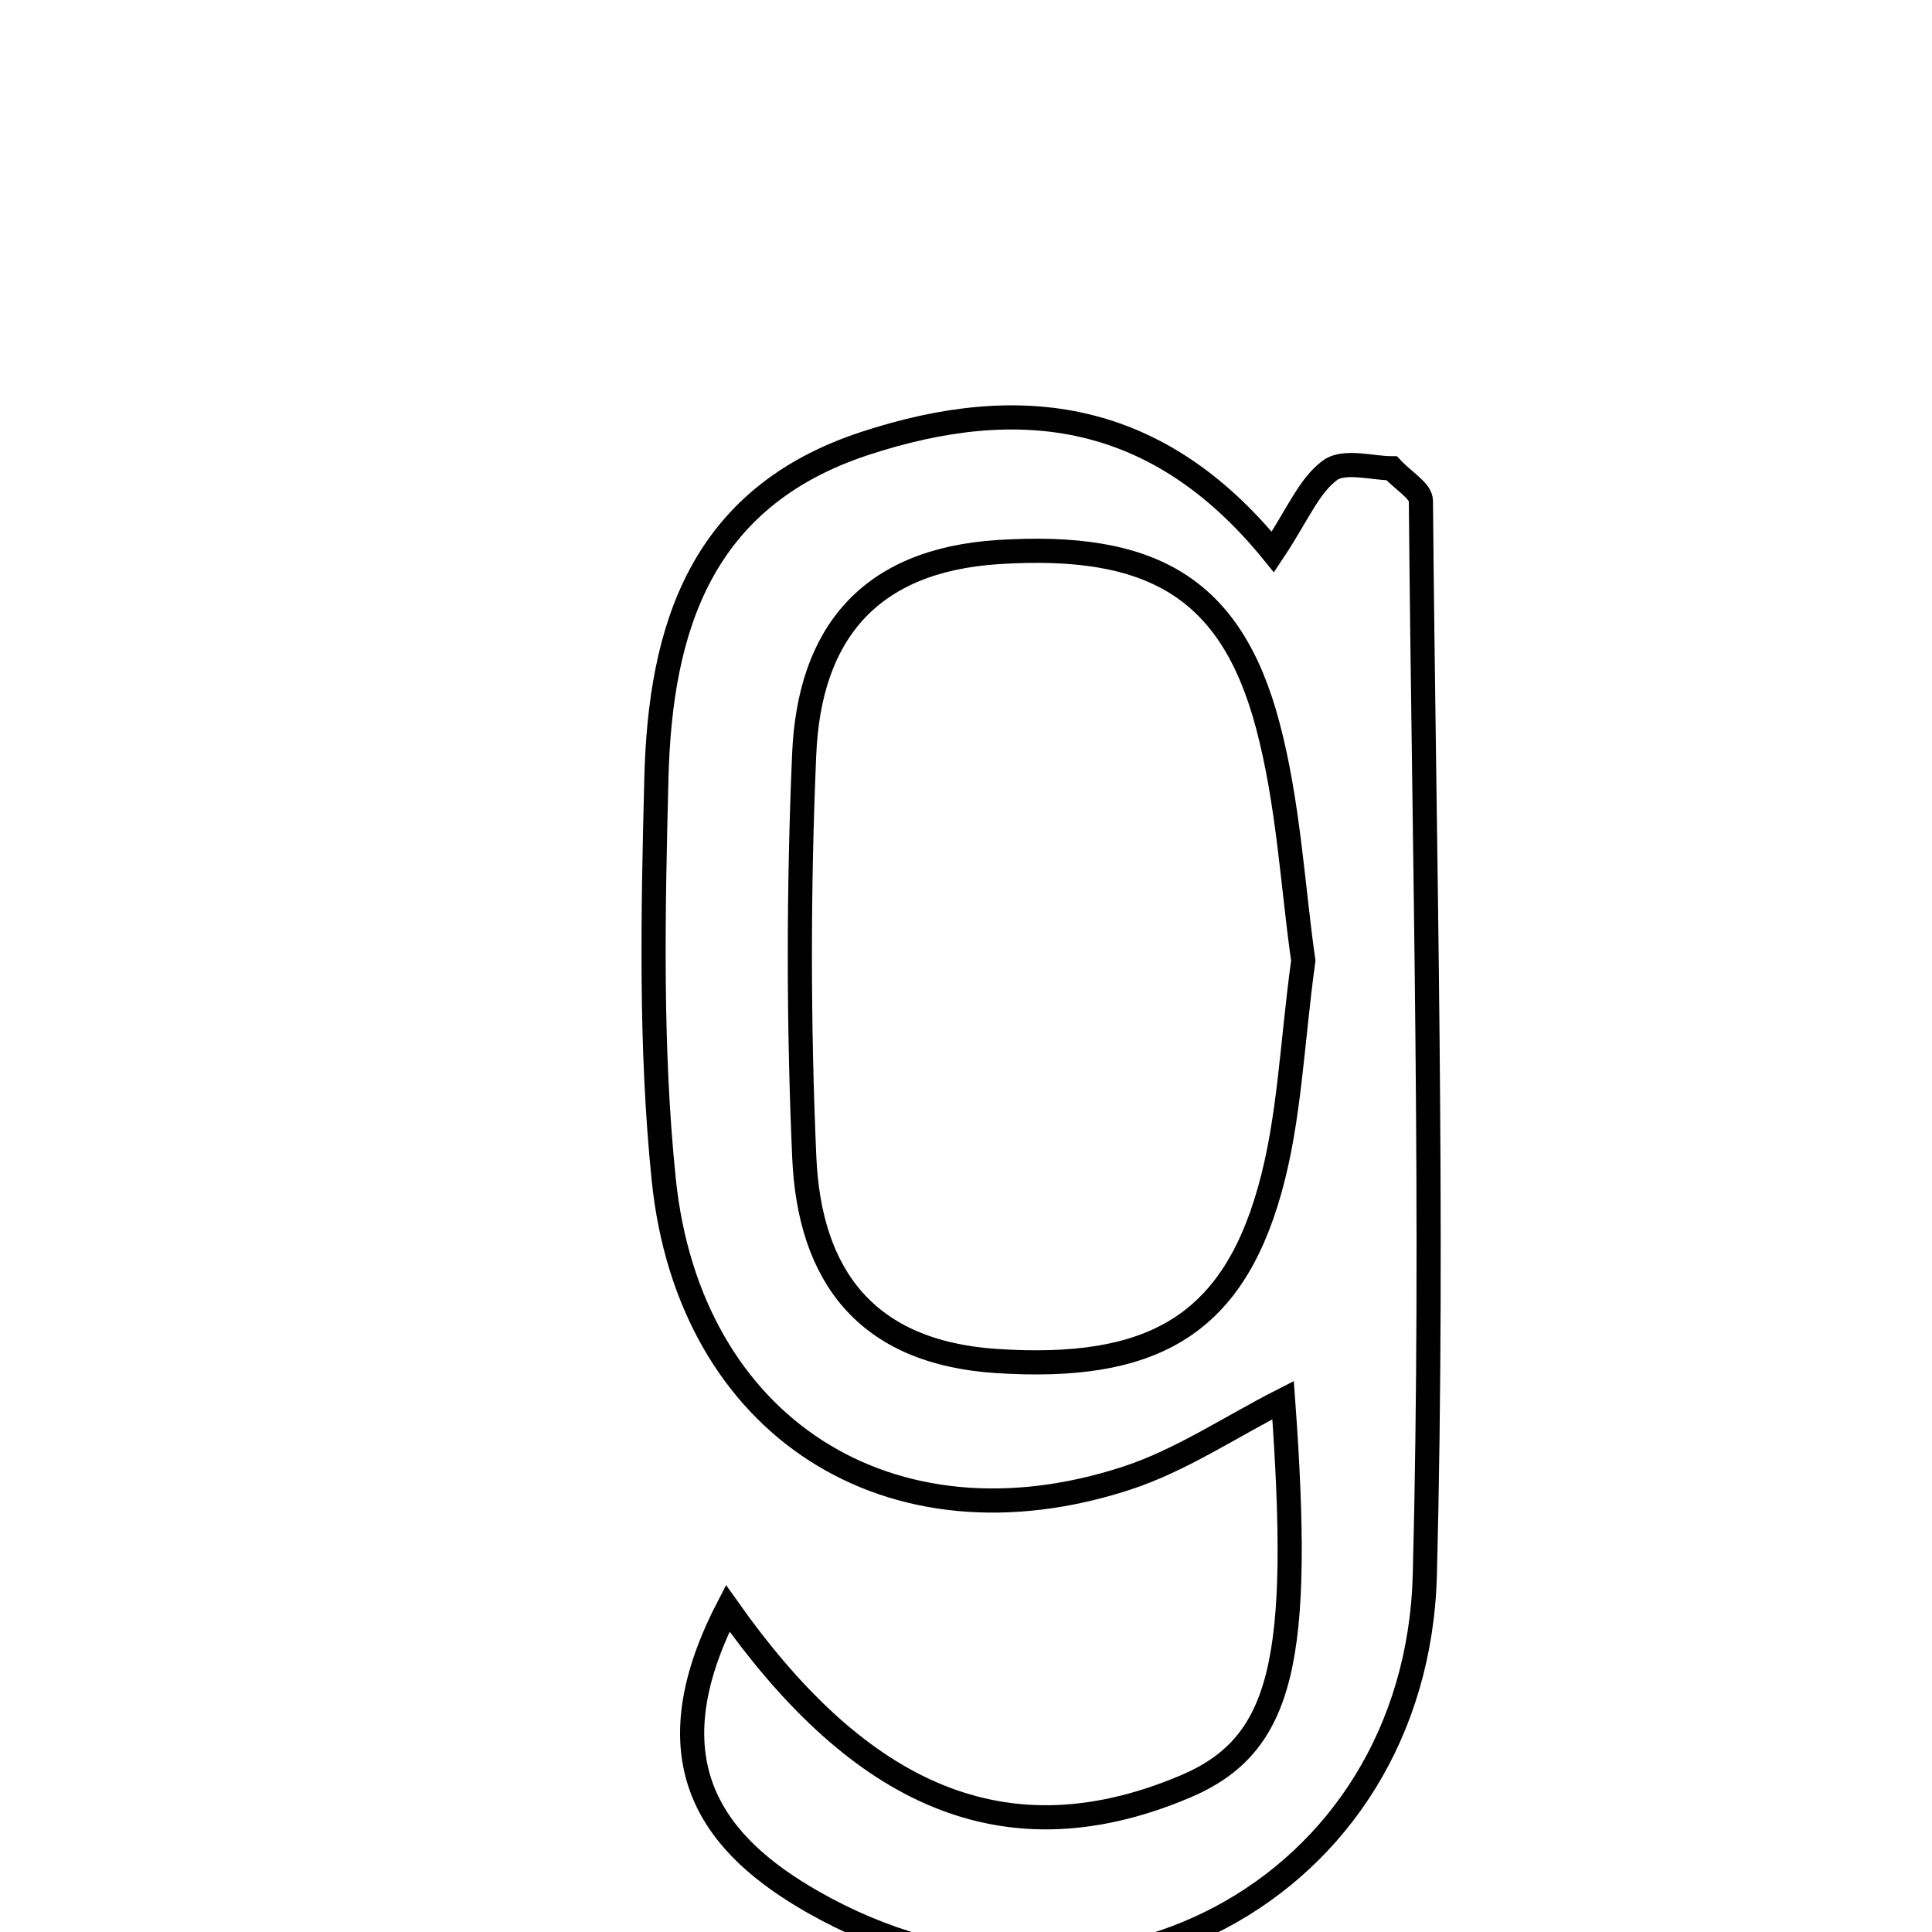 <svg xmlns="http://www.w3.org/2000/svg" viewBox="0.0 0.0 24.0 24.0" height="200px" width="200px"><path fill="none" stroke="black" stroke-width=".3" stroke-opacity="1.0"  filling="0" d="M10.739 5.51 C12.682 4.871 14.385 5.103 15.812 6.857 C16.12 6.394 16.26 6.034 16.522 5.842 C16.699 5.712 17.049 5.817 17.288 5.817 C17.437 5.977 17.651 6.098 17.651 6.222 C17.69 10.667 17.814 15.115 17.7 19.557 C17.598 23.502 13.58 25.615 10.098 23.627 C8.89 22.938 8.038 21.92 9.04 19.979 C10.569 22.142 12.351 23.196 14.721 22.194 C15.947 21.676 16.173 20.612 15.939 17.393 C15.28 17.728 14.67 18.142 13.996 18.362 C11.066 19.32 8.561 17.737 8.245 14.651 C8.076 13.002 8.112 11.325 8.154 9.663 C8.202 7.804 8.704 6.18 10.739 5.51"></path>
<path fill="none" stroke="black" stroke-width=".3" stroke-opacity="1.0"  filling="0" d="M12.4 6.858 C14.294 6.737 15.291 7.287 15.748 9.008 C16.007 9.983 16.058 11.013 16.19 11.934 C16.048 12.962 16.021 13.905 15.772 14.786 C15.293 16.488 14.282 17.031 12.378 16.907 C10.758 16.801 10.056 15.847 9.991 14.378 C9.918 12.711 9.918 11.035 9.99 9.367 C10.054 7.883 10.788 6.961 12.4 6.858"></path></svg>